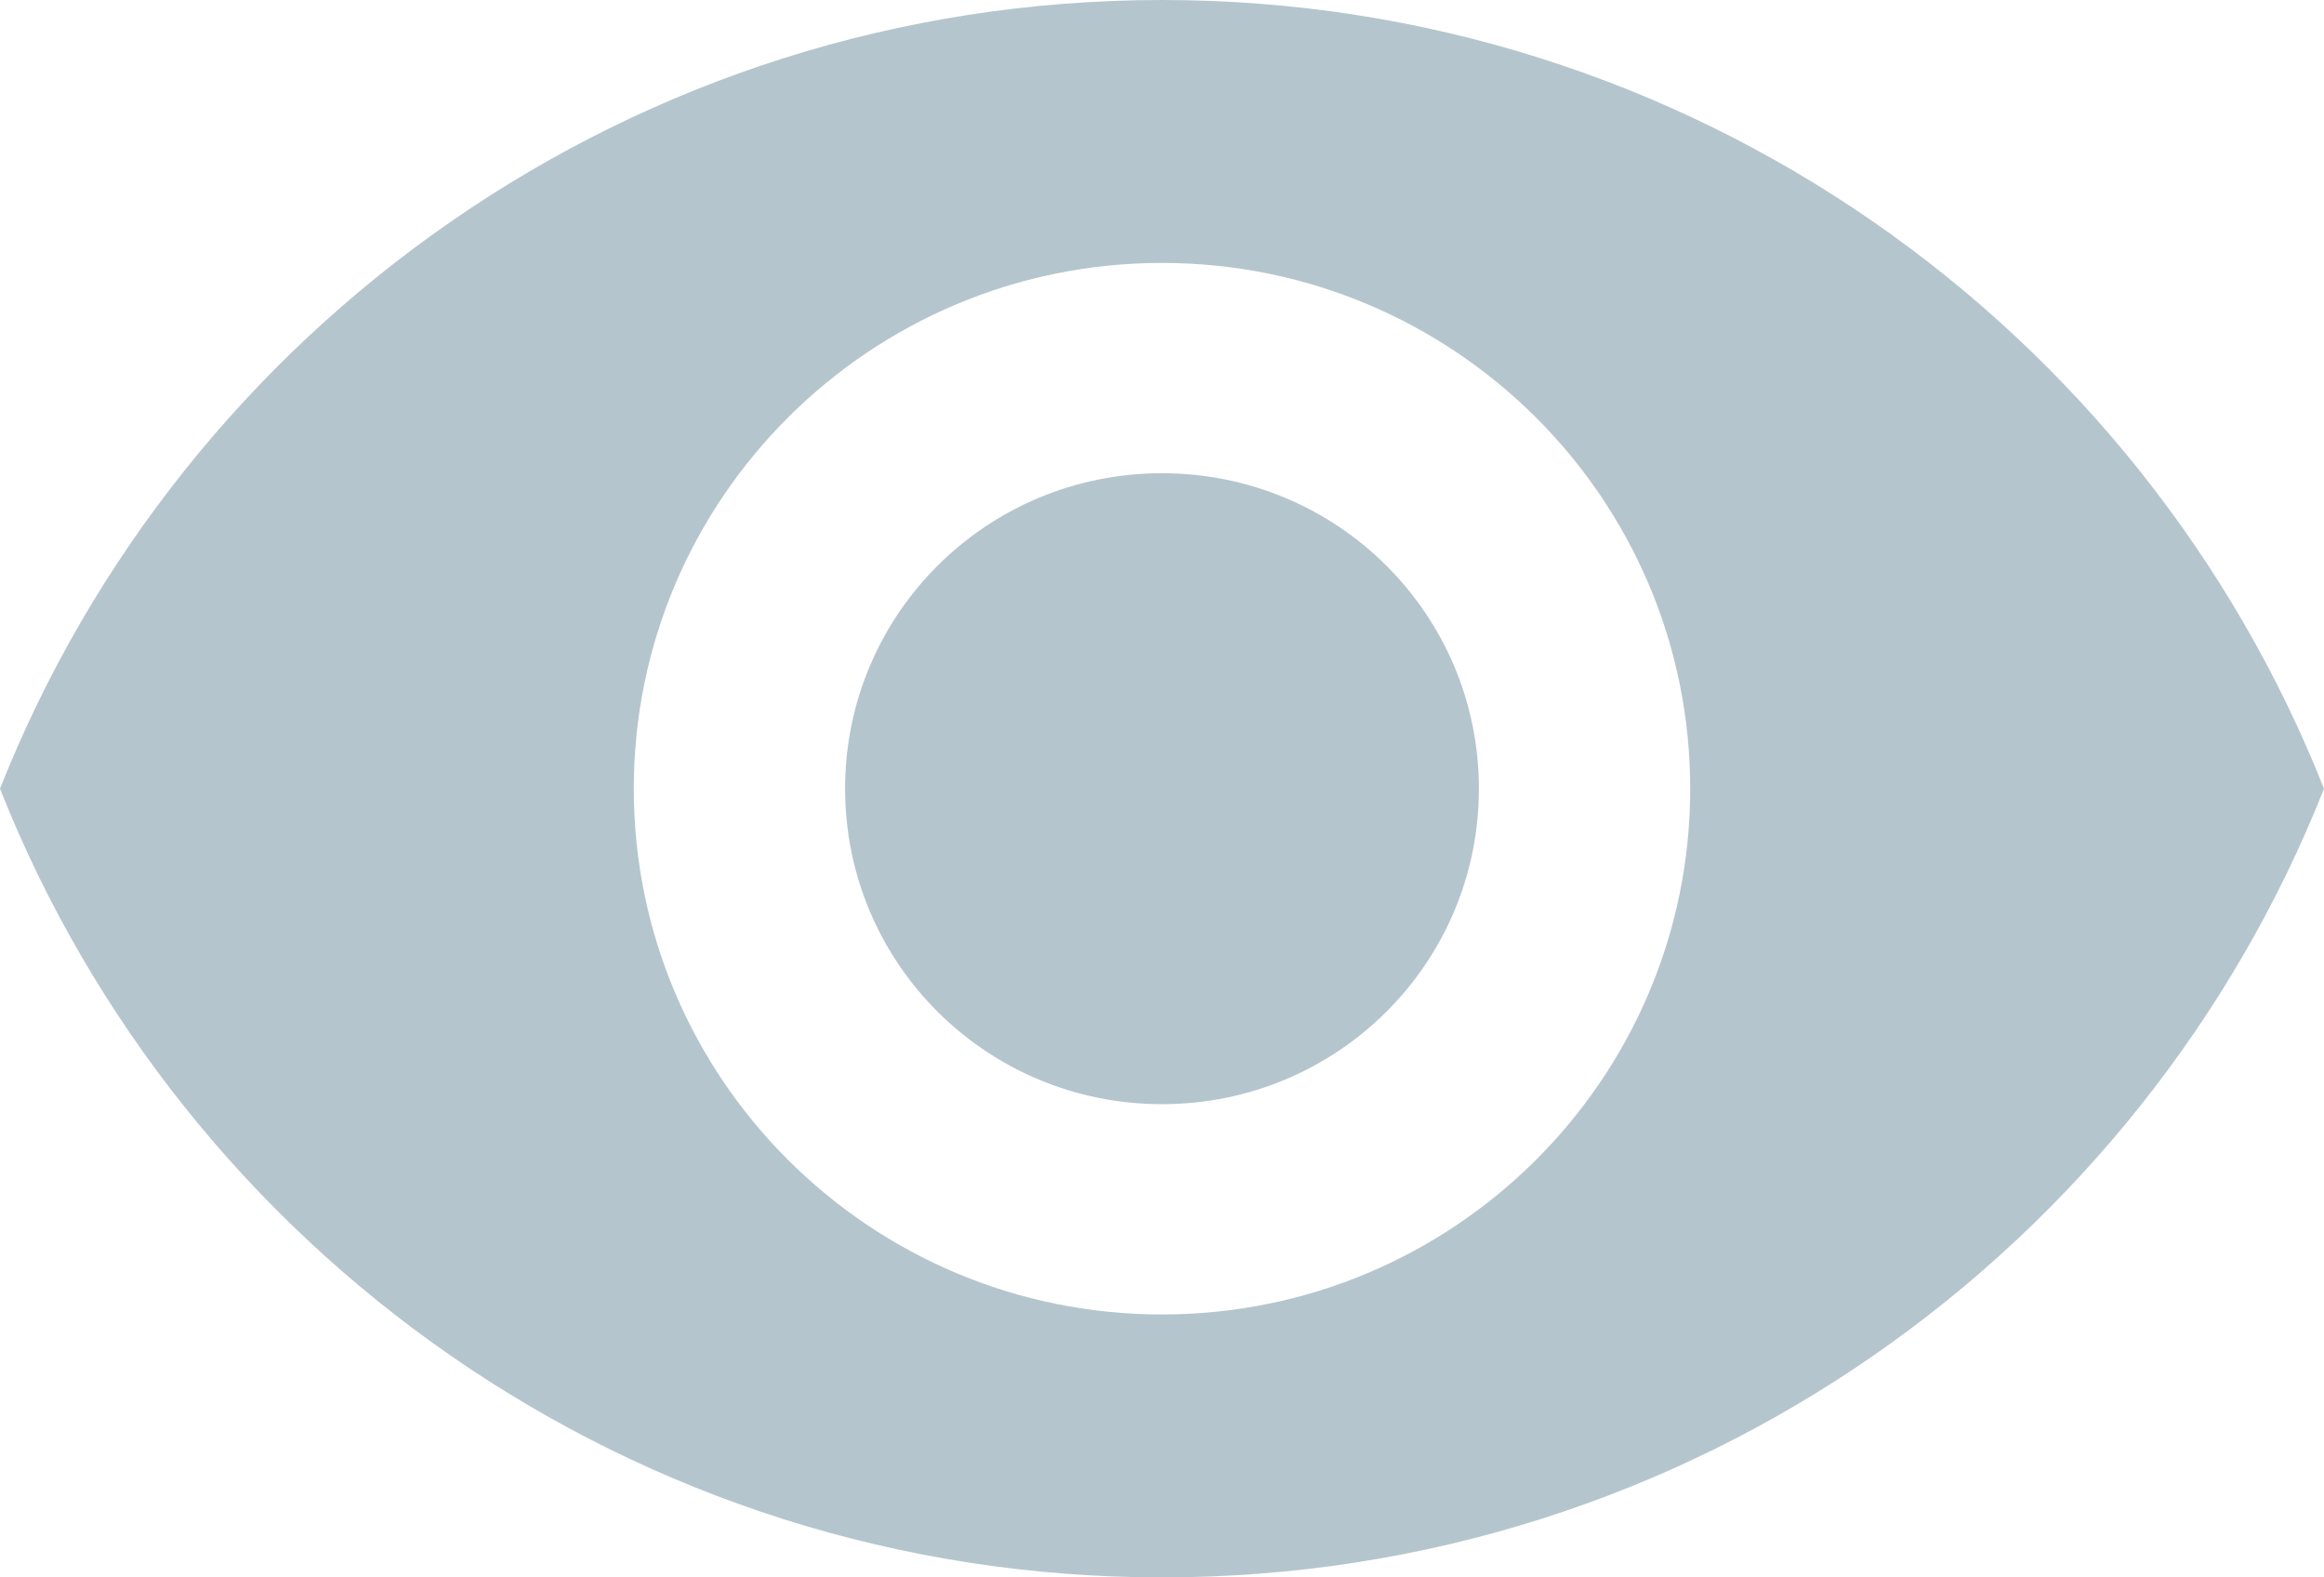 <svg width="28" height="19" viewBox="0 0 28 19" fill="none" xmlns="http://www.w3.org/2000/svg">
<path d="M14 0C7.636 0 2.202 3.939 0 9.5C2.202 15.061 7.636 19 14 19C20.364 19 25.798 15.061 28 9.5C25.798 3.939 20.364 0 14 0ZM14 15.833C10.487 15.833 7.636 12.996 7.636 9.5C7.636 6.004 10.487 3.167 14 3.167C17.513 3.167 20.364 6.004 20.364 9.5C20.364 12.996 17.513 15.833 14 15.833ZM14 5.7C11.887 5.7 10.182 7.397 10.182 9.5C10.182 11.603 11.887 13.3 14 13.3C16.113 13.3 17.818 11.603 17.818 9.5C17.818 7.397 16.113 5.7 14 5.7Z" fill="#B5C5CD"/>
</svg>
